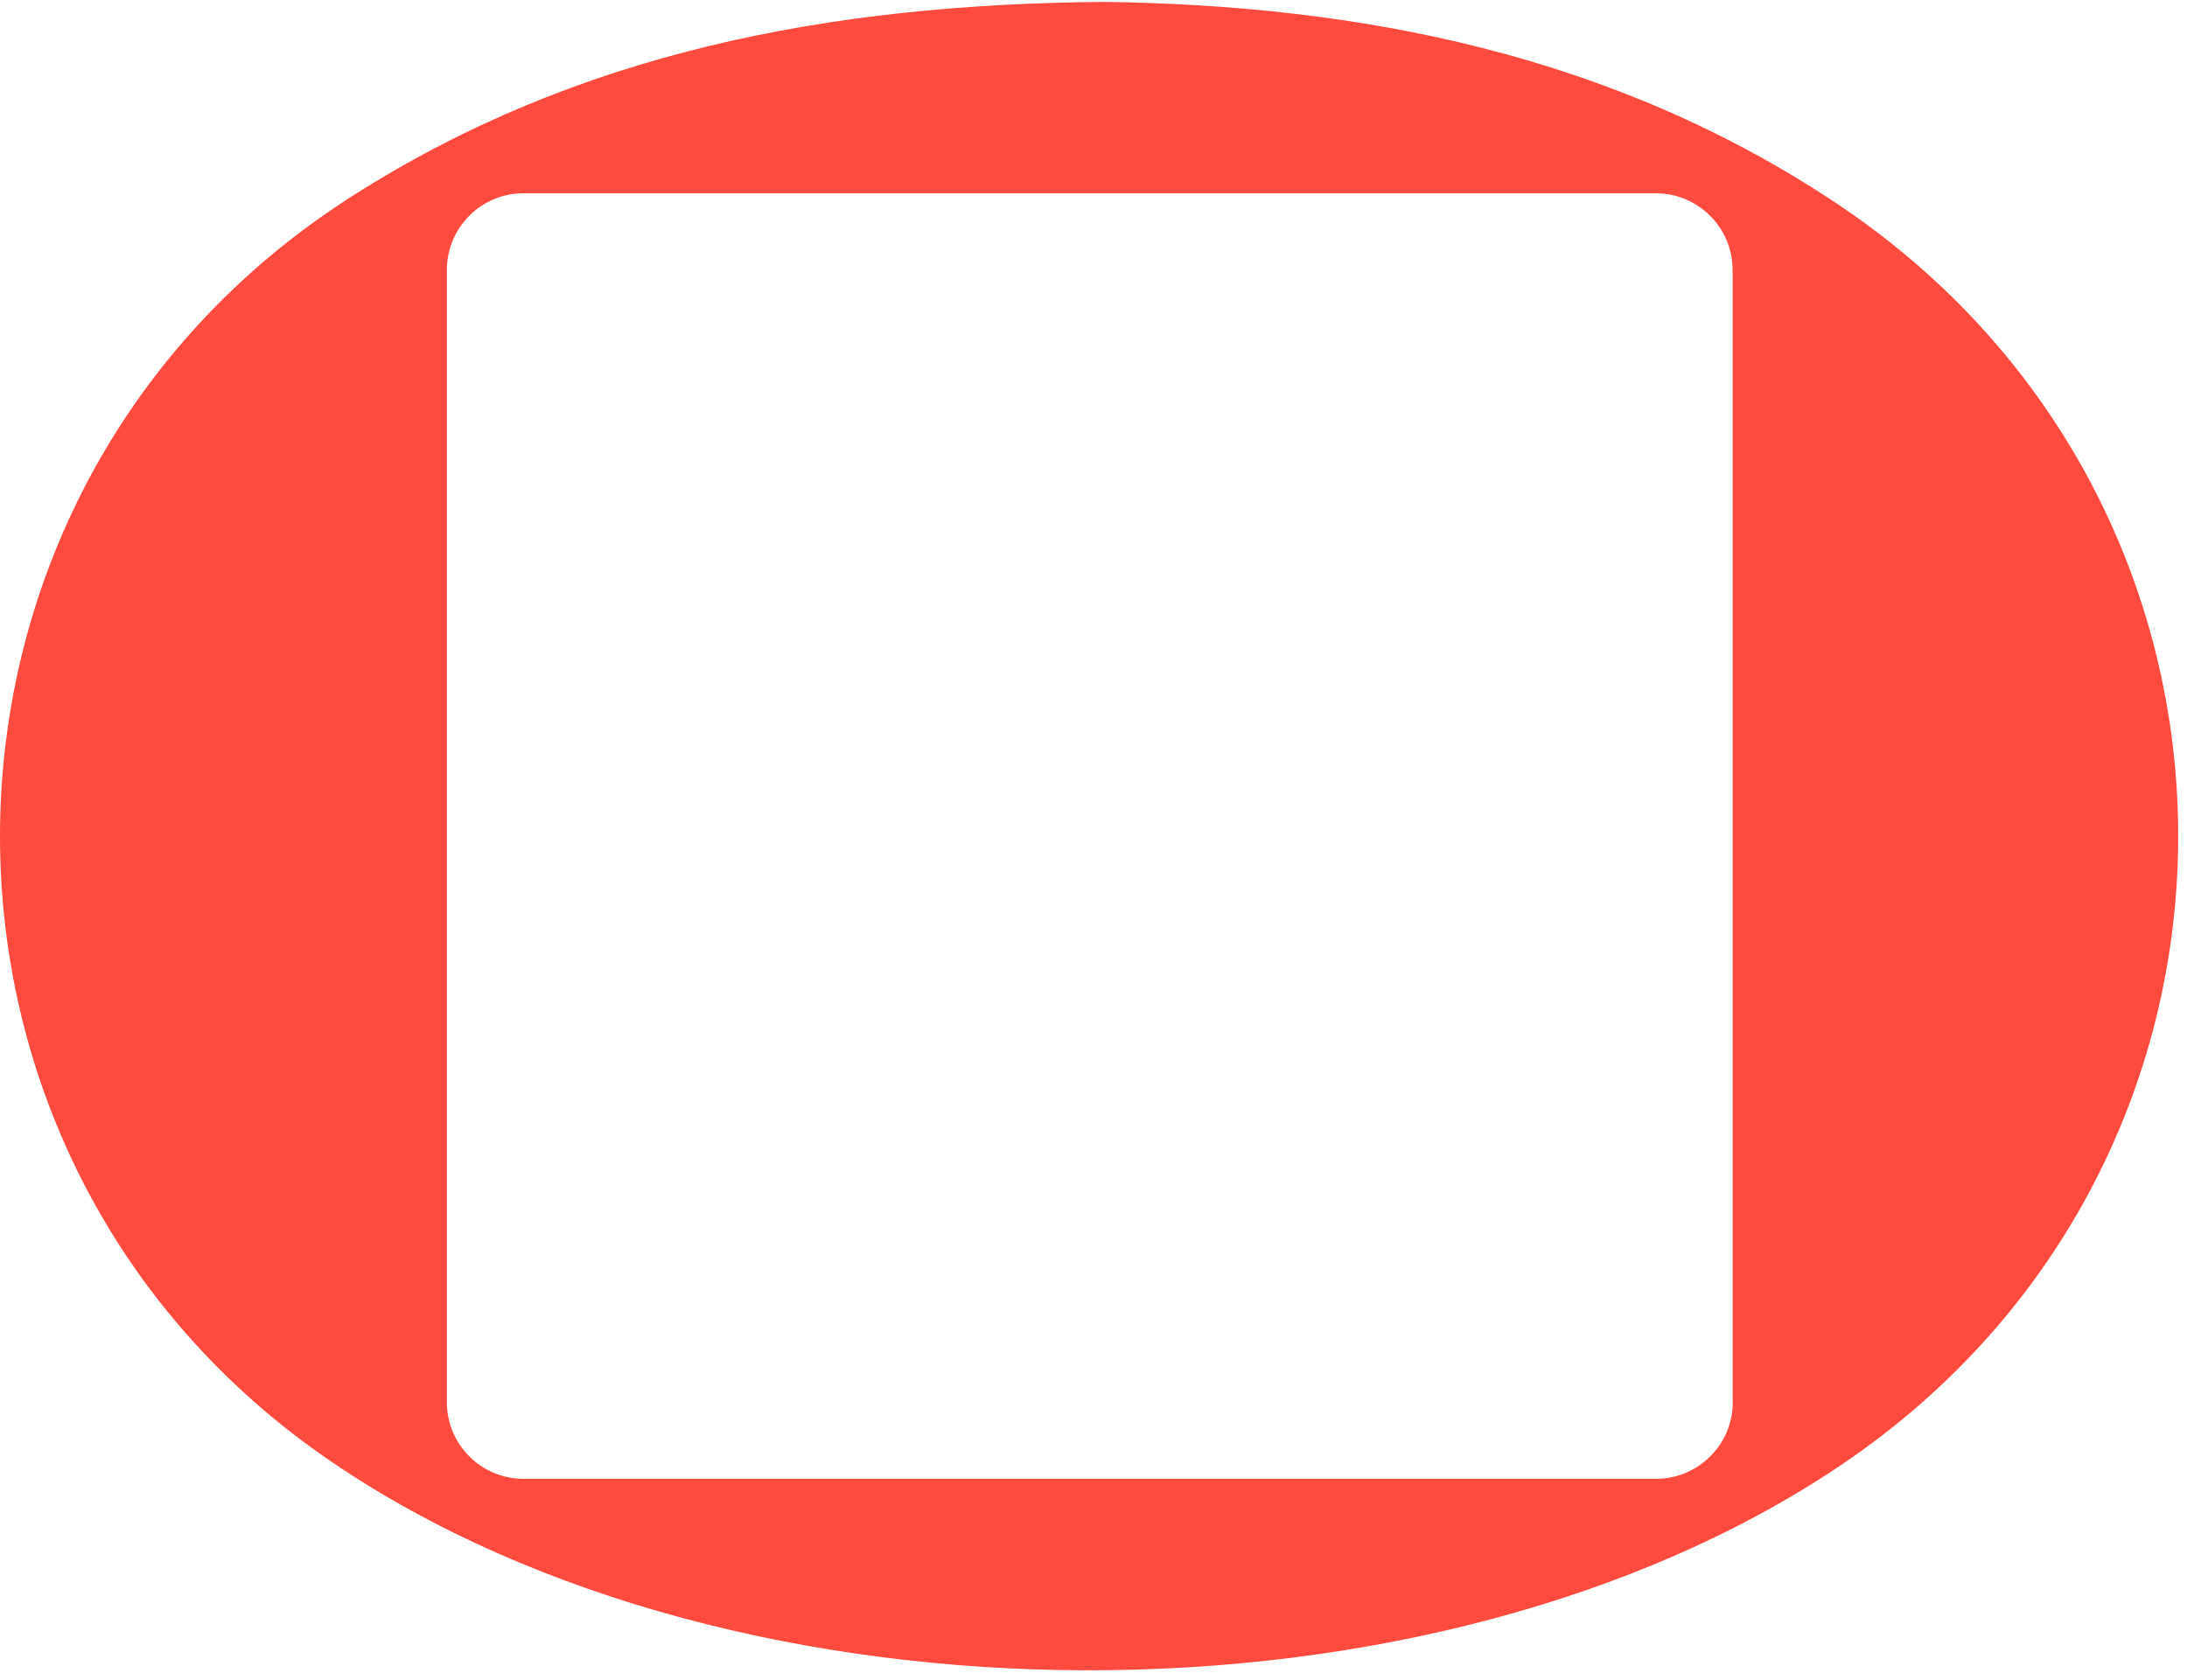 <svg width="151" height="116" viewBox="0 0 151 116" fill="none" xmlns="http://www.w3.org/2000/svg">
<path d="M126.913 14.12C111.29 3.672 93.768 0.375 76.268 0.129C57.204 0.286 39.849 3.616 24.272 13.572C-7.532 33.888 -8.202 79.873 22.976 101.015C51.035 120.069 98.953 120.147 127.08 101.205C158.247 80.219 158.135 35.039 126.913 14.12ZM119.638 96.847C119.638 99.764 117.257 102.133 114.341 102.133H36.139C33.223 102.133 30.854 99.764 30.854 96.847V18.646C30.854 15.718 33.223 13.349 36.139 13.349H114.33C117.246 13.349 119.627 15.718 119.627 18.646V96.836L119.638 96.847Z" fill="#FF4A40"/>
</svg>
